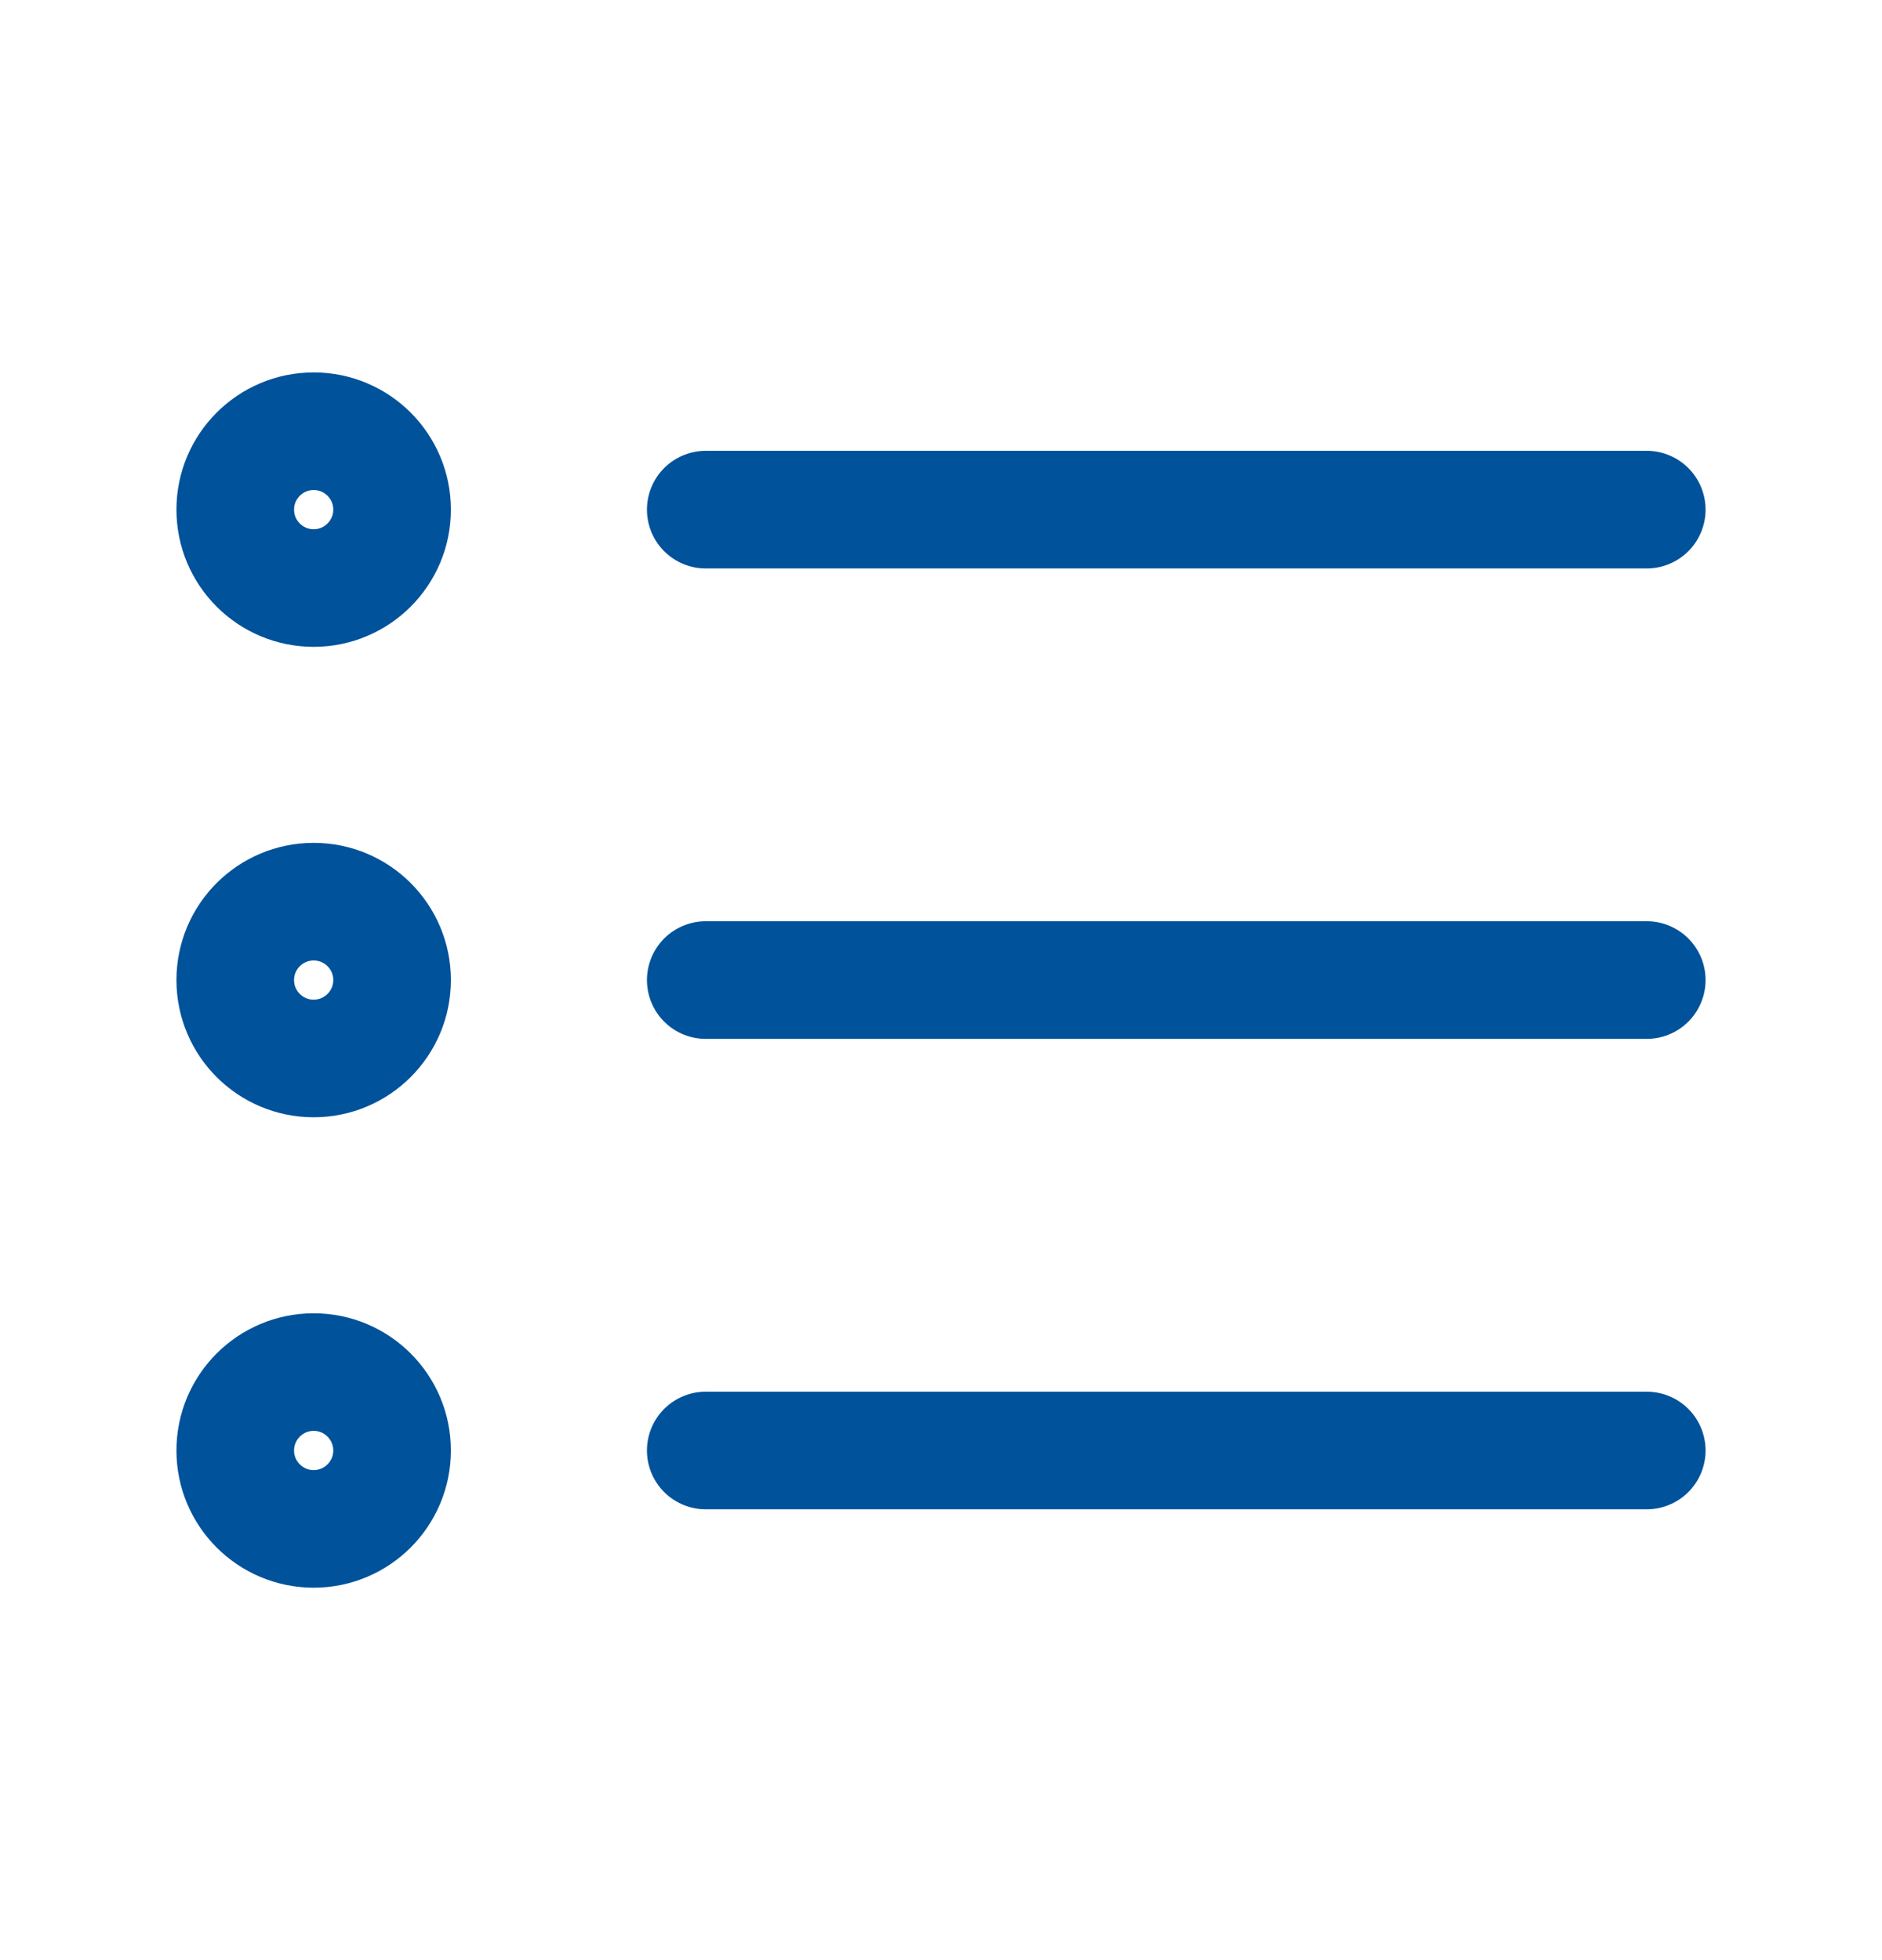 <svg width="24" height="25" viewBox="0 0 24 25" fill="none" xmlns="http://www.w3.org/2000/svg">
<path d="M21 12.5L9 12.5M21 6.5L9 6.5M21 18.5L9 18.5M5 12.5C5 13.052 4.552 13.5 4 13.5C3.448 13.5 3 13.052 3 12.5C3 11.948 3.448 11.5 4 11.5C4.552 11.5 5 11.948 5 12.5ZM5 6.5C5 7.052 4.552 7.5 4 7.5C3.448 7.5 3 7.052 3 6.5C3 5.948 3.448 5.5 4 5.5C4.552 5.5 5 5.948 5 6.5ZM5 18.5C5 19.052 4.552 19.5 4 19.5C3.448 19.5 3 19.052 3 18.5C3 17.948 3.448 17.5 4 17.5C4.552 17.5 5 17.948 5 18.5Z" stroke="#00529B" stroke-width="1.5" stroke-linecap="round" stroke-linejoin="round"/>
</svg>
